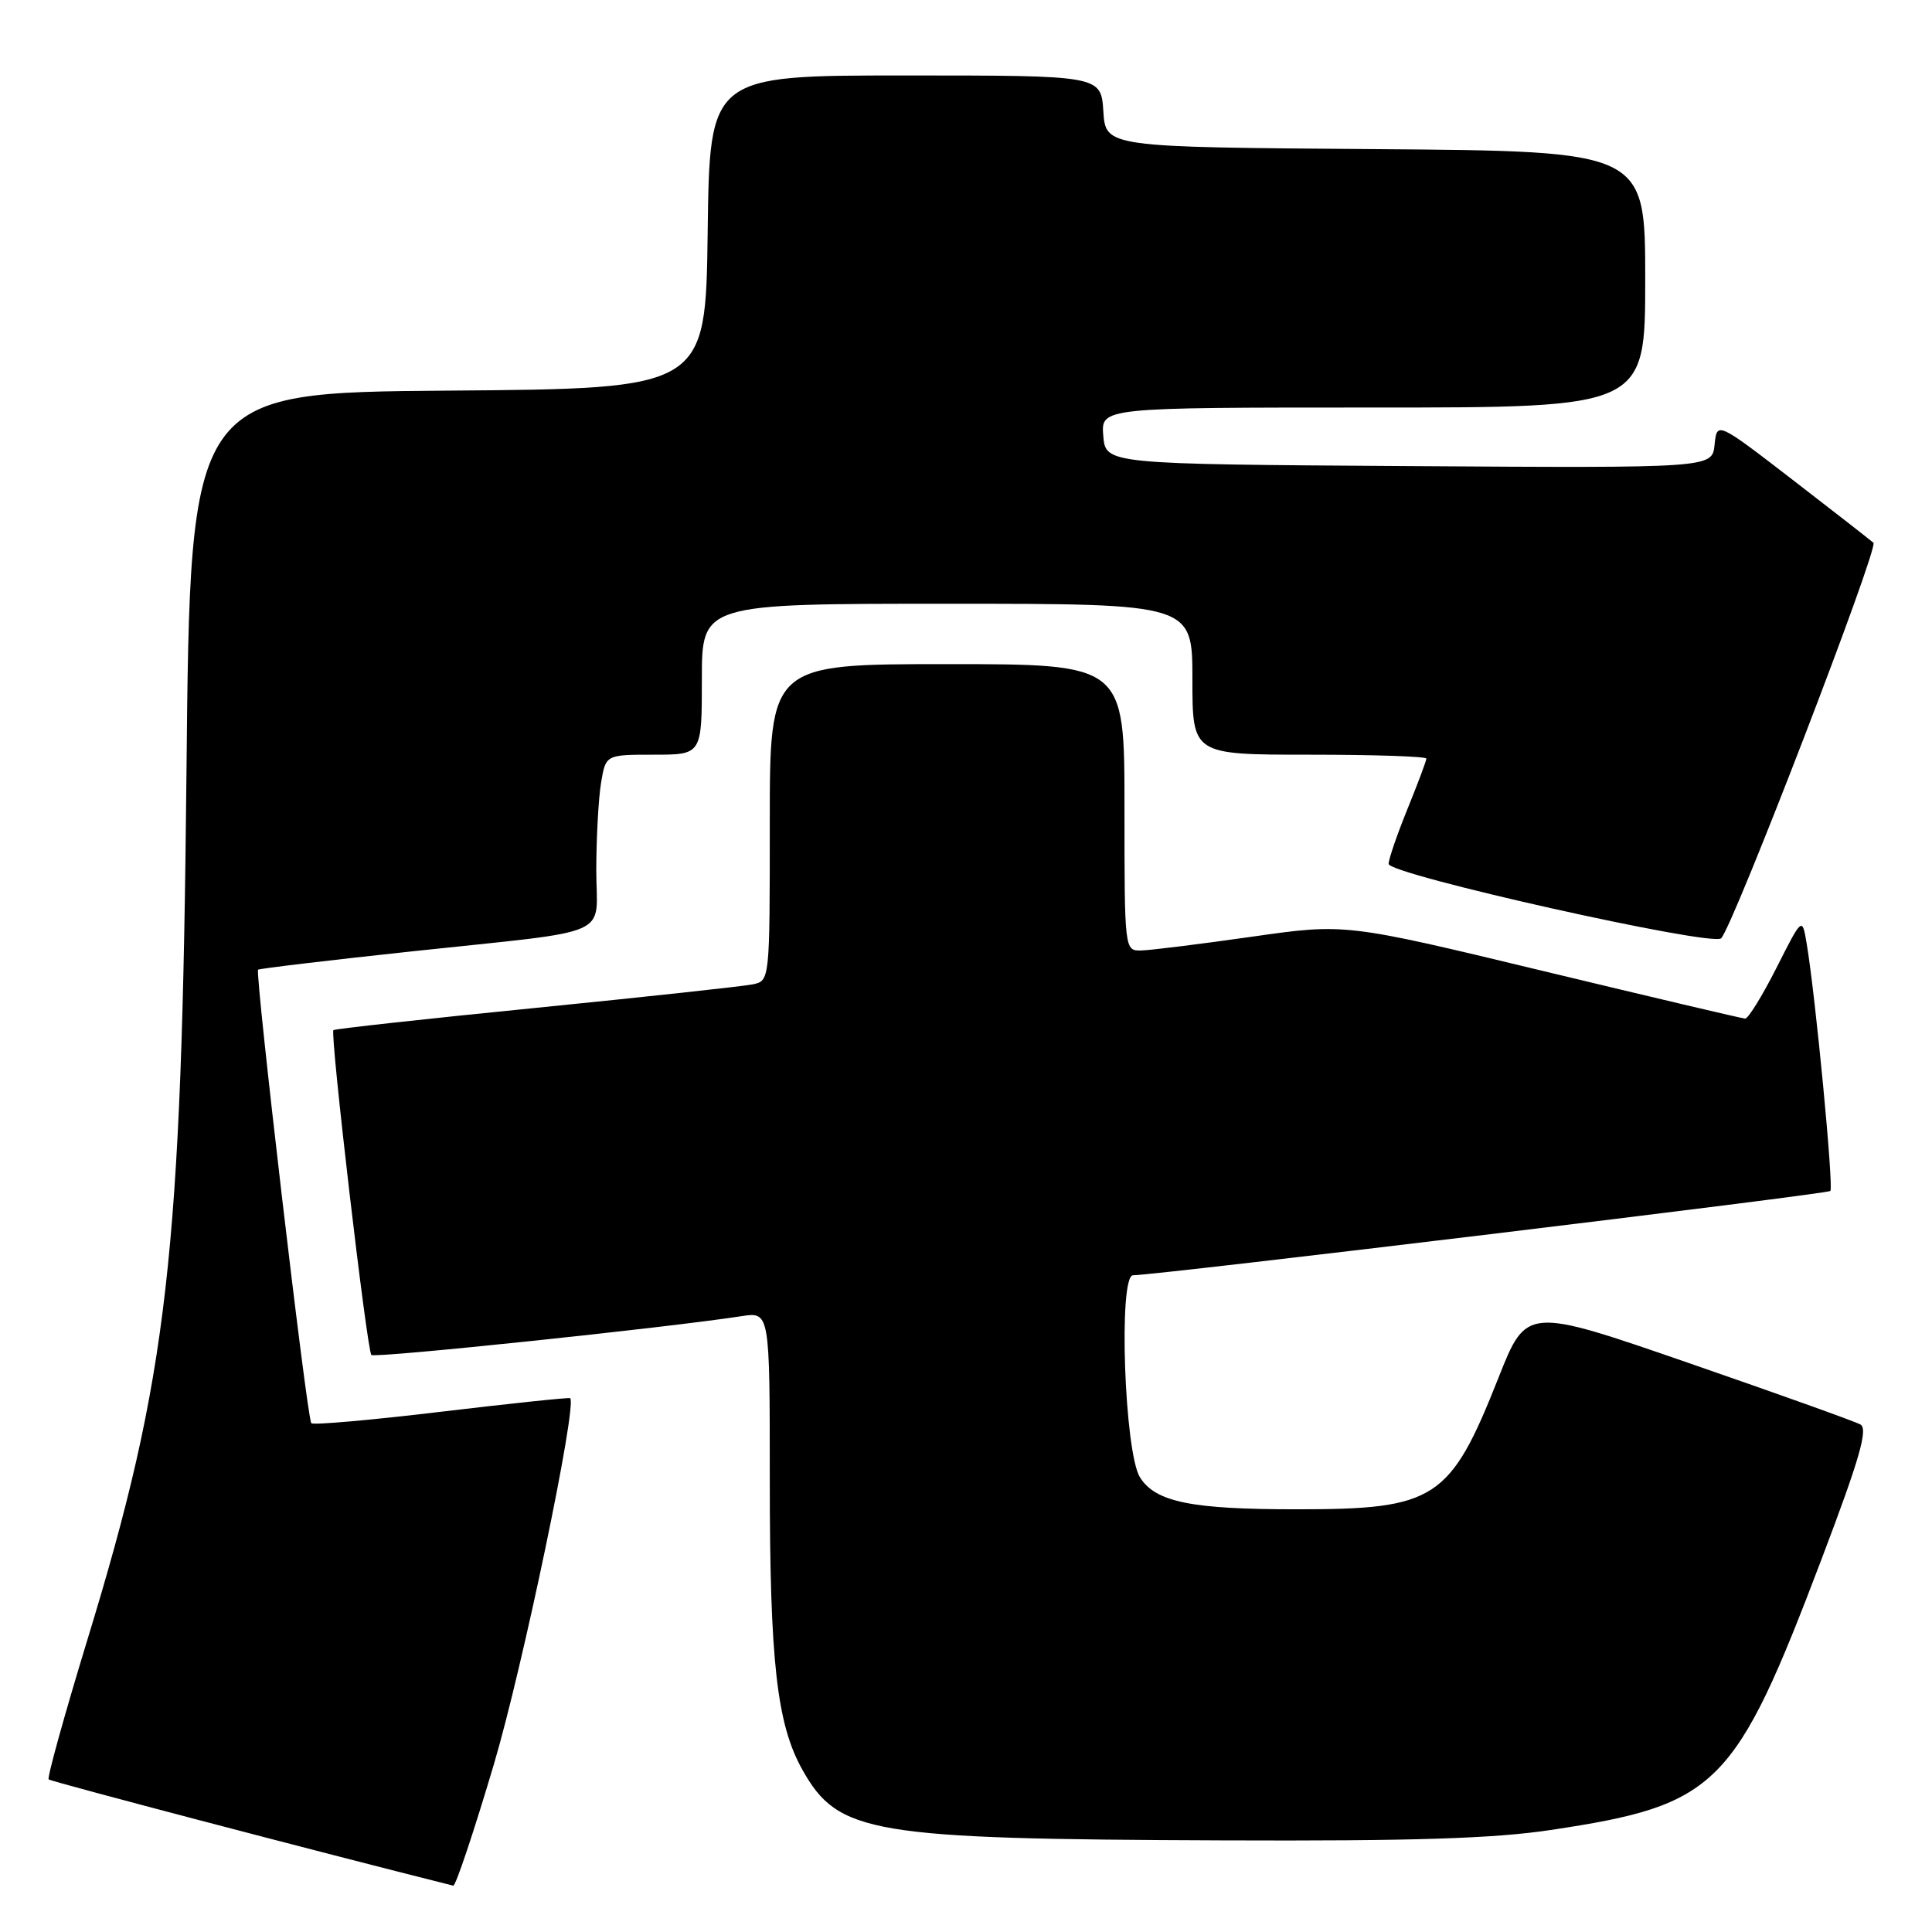 <?xml version="1.0" encoding="UTF-8" standalone="no"?>
<!DOCTYPE svg PUBLIC "-//W3C//DTD SVG 1.1//EN" "http://www.w3.org/Graphics/SVG/1.1/DTD/svg11.dtd" >
<svg xmlns="http://www.w3.org/2000/svg" xmlns:xlink="http://www.w3.org/1999/xlink" version="1.1" viewBox="0 0 256 256">
 <g >
 <path fill="currentColor"
d=" M 65.45 233.75 C 69.26 220.91 76.47 186.36 75.56 185.27 C 75.46 185.14 67.80 185.95 58.55 187.05 C 49.30 188.16 41.51 188.85 41.25 188.58 C 40.68 188.02 33.76 128.90 34.20 128.49 C 34.37 128.34 43.50 127.25 54.50 126.07 C 81.90 123.13 79.00 124.41 79.01 115.23 C 79.02 110.98 79.30 105.81 79.64 103.75 C 80.26 100.00 80.26 100.00 86.63 100.00 C 93.00 100.00 93.00 100.00 93.00 90.00 C 93.00 80.00 93.00 80.00 125.50 80.00 C 158.00 80.00 158.00 80.00 158.00 90.00 C 158.00 100.00 158.00 100.00 173.50 100.00 C 182.03 100.00 189.00 100.23 189.00 100.52 C 189.00 100.81 187.87 103.81 186.50 107.19 C 185.12 110.58 184.00 113.85 184.00 114.47 C 184.00 115.88 226.92 125.48 228.06 124.33 C 229.67 122.70 248.97 72.57 248.24 71.92 C 247.83 71.56 243.00 67.79 237.50 63.55 C 227.50 55.85 227.50 55.85 227.19 58.94 C 226.87 62.02 226.87 62.02 186.69 61.76 C 146.50 61.50 146.50 61.50 146.19 57.75 C 145.88 54.00 145.88 54.00 181.94 54.00 C 218.00 54.00 218.00 54.00 218.00 37.01 C 218.00 20.03 218.00 20.03 182.25 19.76 C 146.50 19.50 146.50 19.50 146.20 14.75 C 145.89 10.00 145.89 10.00 119.97 10.00 C 94.04 10.00 94.04 10.00 93.77 30.75 C 93.50 51.50 93.50 51.50 59.35 51.76 C 25.20 52.03 25.20 52.03 24.71 102.26 C 24.08 166.52 22.28 182.30 11.53 217.44 C 8.52 227.31 6.23 235.56 6.45 235.78 C 6.74 236.07 41.99 245.33 60.06 249.86 C 60.37 249.94 62.80 242.69 65.45 233.75 Z  M 205.50 242.48 C 227.59 239.16 229.88 236.87 241.41 206.48 C 246.43 193.25 247.55 189.33 246.51 188.75 C 245.78 188.34 235.52 184.67 223.72 180.59 C 202.27 173.18 202.27 173.18 198.56 182.55 C 192.14 198.75 190.23 200.00 171.78 199.99 C 157.84 199.99 153.13 199.03 151.06 195.77 C 148.99 192.51 148.17 169.01 150.13 168.98 C 153.63 168.93 242.10 158.23 242.53 157.81 C 242.99 157.34 240.57 132.01 239.39 125.00 C 238.80 121.50 238.80 121.50 235.39 128.25 C 233.51 131.96 231.64 134.99 231.24 134.97 C 230.83 134.95 218.75 132.10 204.38 128.64 C 178.27 122.35 178.27 122.35 165.88 124.12 C 159.07 125.09 152.49 125.91 151.25 125.94 C 149.00 126.00 149.00 126.00 149.00 107.00 C 149.00 88.00 149.00 88.00 125.50 88.00 C 102.00 88.00 102.00 88.00 102.00 108.98 C 102.00 129.93 102.00 129.96 99.75 130.43 C 98.51 130.69 85.58 132.09 71.00 133.55 C 56.42 135.00 44.36 136.33 44.18 136.50 C 43.71 136.95 48.62 178.95 49.21 179.54 C 49.66 179.99 88.36 175.93 98.25 174.40 C 102.00 173.82 102.00 173.82 102.00 196.08 C 102.00 220.17 102.93 228.46 106.32 234.50 C 111.08 242.98 115.27 243.69 162.00 243.86 C 187.25 243.96 197.96 243.62 205.50 242.48 Z "/>
</g>
</svg>